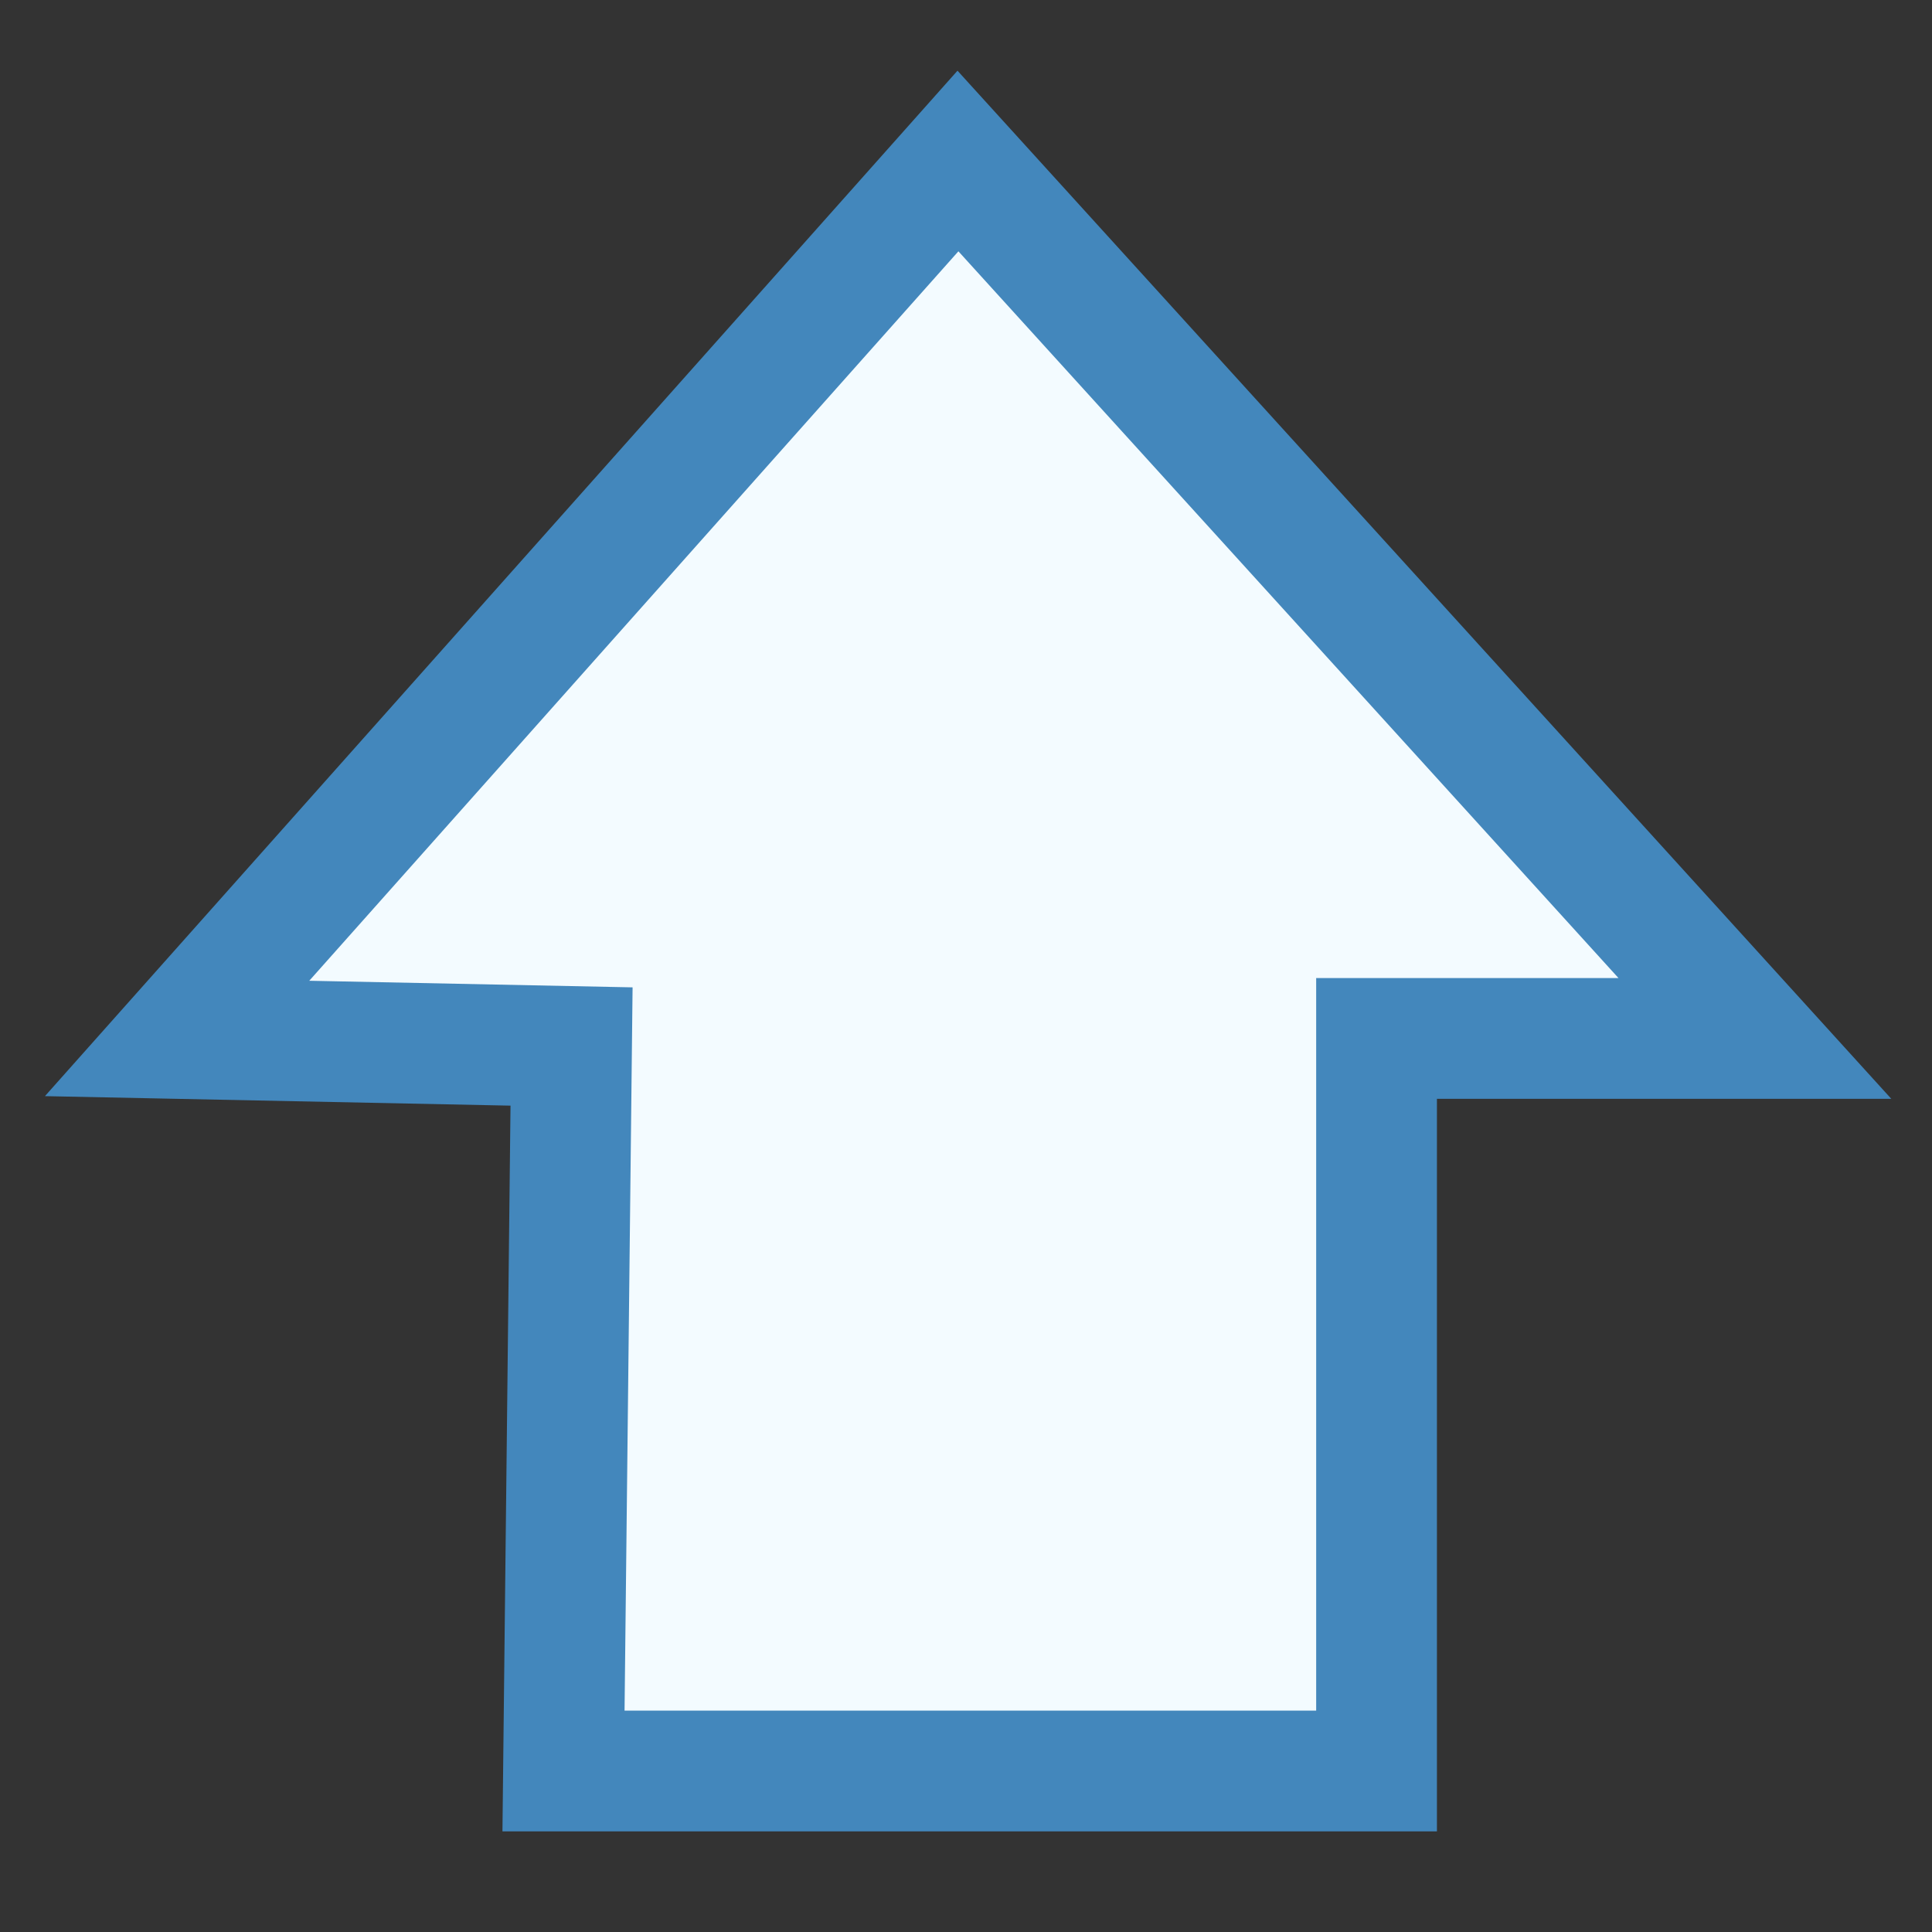 <?xml version="1.0" encoding="utf-8"?>
<!-- Generator: Adobe Illustrator 25.2.0, SVG Export Plug-In . SVG Version: 6.00 Build 0)  -->
<svg version="1.1" id="Layer_1" xmlns="http://www.w3.org/2000/svg" xmlns:xlink="http://www.w3.org/1999/xlink" x="0px" y="0px"
	 viewBox="0 0 24 24" style="enable-background:new 0 0 24 24;" xml:space="preserve">
<rect x="0" y="0" width="24" height="24" fill="#333333" stroke="none"/>
<style type="text/css">
	.st0{fill:#E9F6FF;stroke:#4387BC;stroke-width:1.5;stroke-miterlimit:10;}
	.st1{fill:#F3FBFF;stroke:#4387BC;stroke-width:1.5;stroke-miterlimit:10;}
</style>
<path class="st0" d="M12,12"/>
<polygon class="st1" points="17.1,22 17.1,12.9 21.8,12.9 11.9,2 2.2,12.9 7.1,13 7,22 "/>
</svg>
